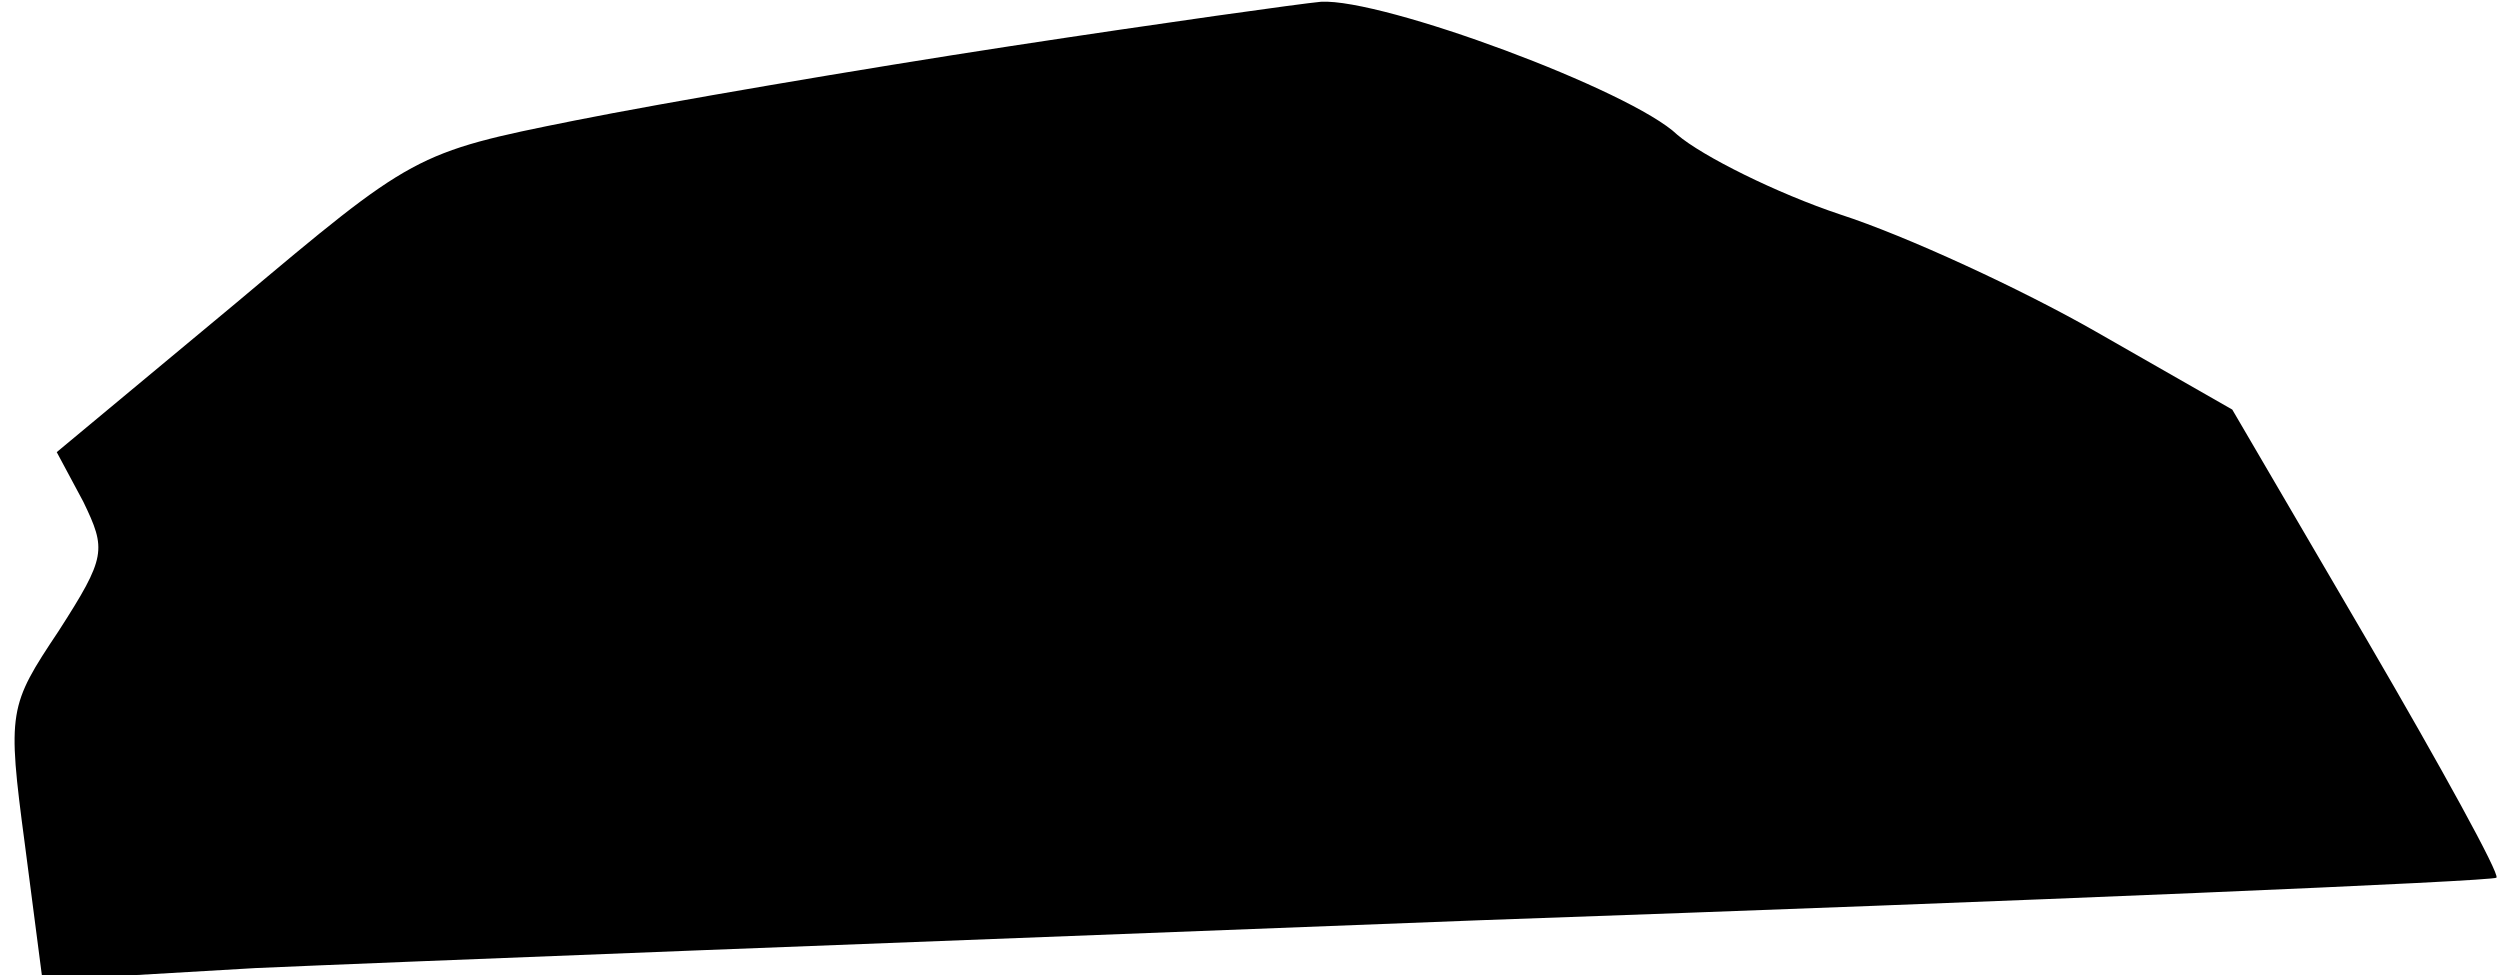 <?xml version="1.0" standalone="no"?>
<!DOCTYPE svg PUBLIC "-//W3C//DTD SVG 20010904//EN"
 "http://www.w3.org/TR/2001/REC-SVG-20010904/DTD/svg10.dtd">
<svg version="1.0" xmlns="http://www.w3.org/2000/svg"
 width="141pt" height="55pt" viewBox="0 0 141 55"
 preserveAspectRatio="xMidYMid meet">
<g transform="translate(0,55) scale(0.1,-0.1)"
fill="#000000" stroke="none">
<path fill="#000000" stroke="none" d="M570 524 c-85 -13 -196 -32 -246 -42
-90 -18 -91 -19 -191 -103 l-101 -84 15 -28 c13 -27 13 -31 -14 -73 -28 -42
-29 -45 -19 -120 l10 -77 120 7 c67 3 377 15 691 27 314 11 572 22 573 24 2 2
-31 62 -73 134 l-76 130 -77 44 c-42 24 -107 54 -144 66 -36 12 -78 33 -92 45
-26 25 -166 77 -201 75 -11 -1 -90 -12 -175 -25z"/>
</g>
</svg>

